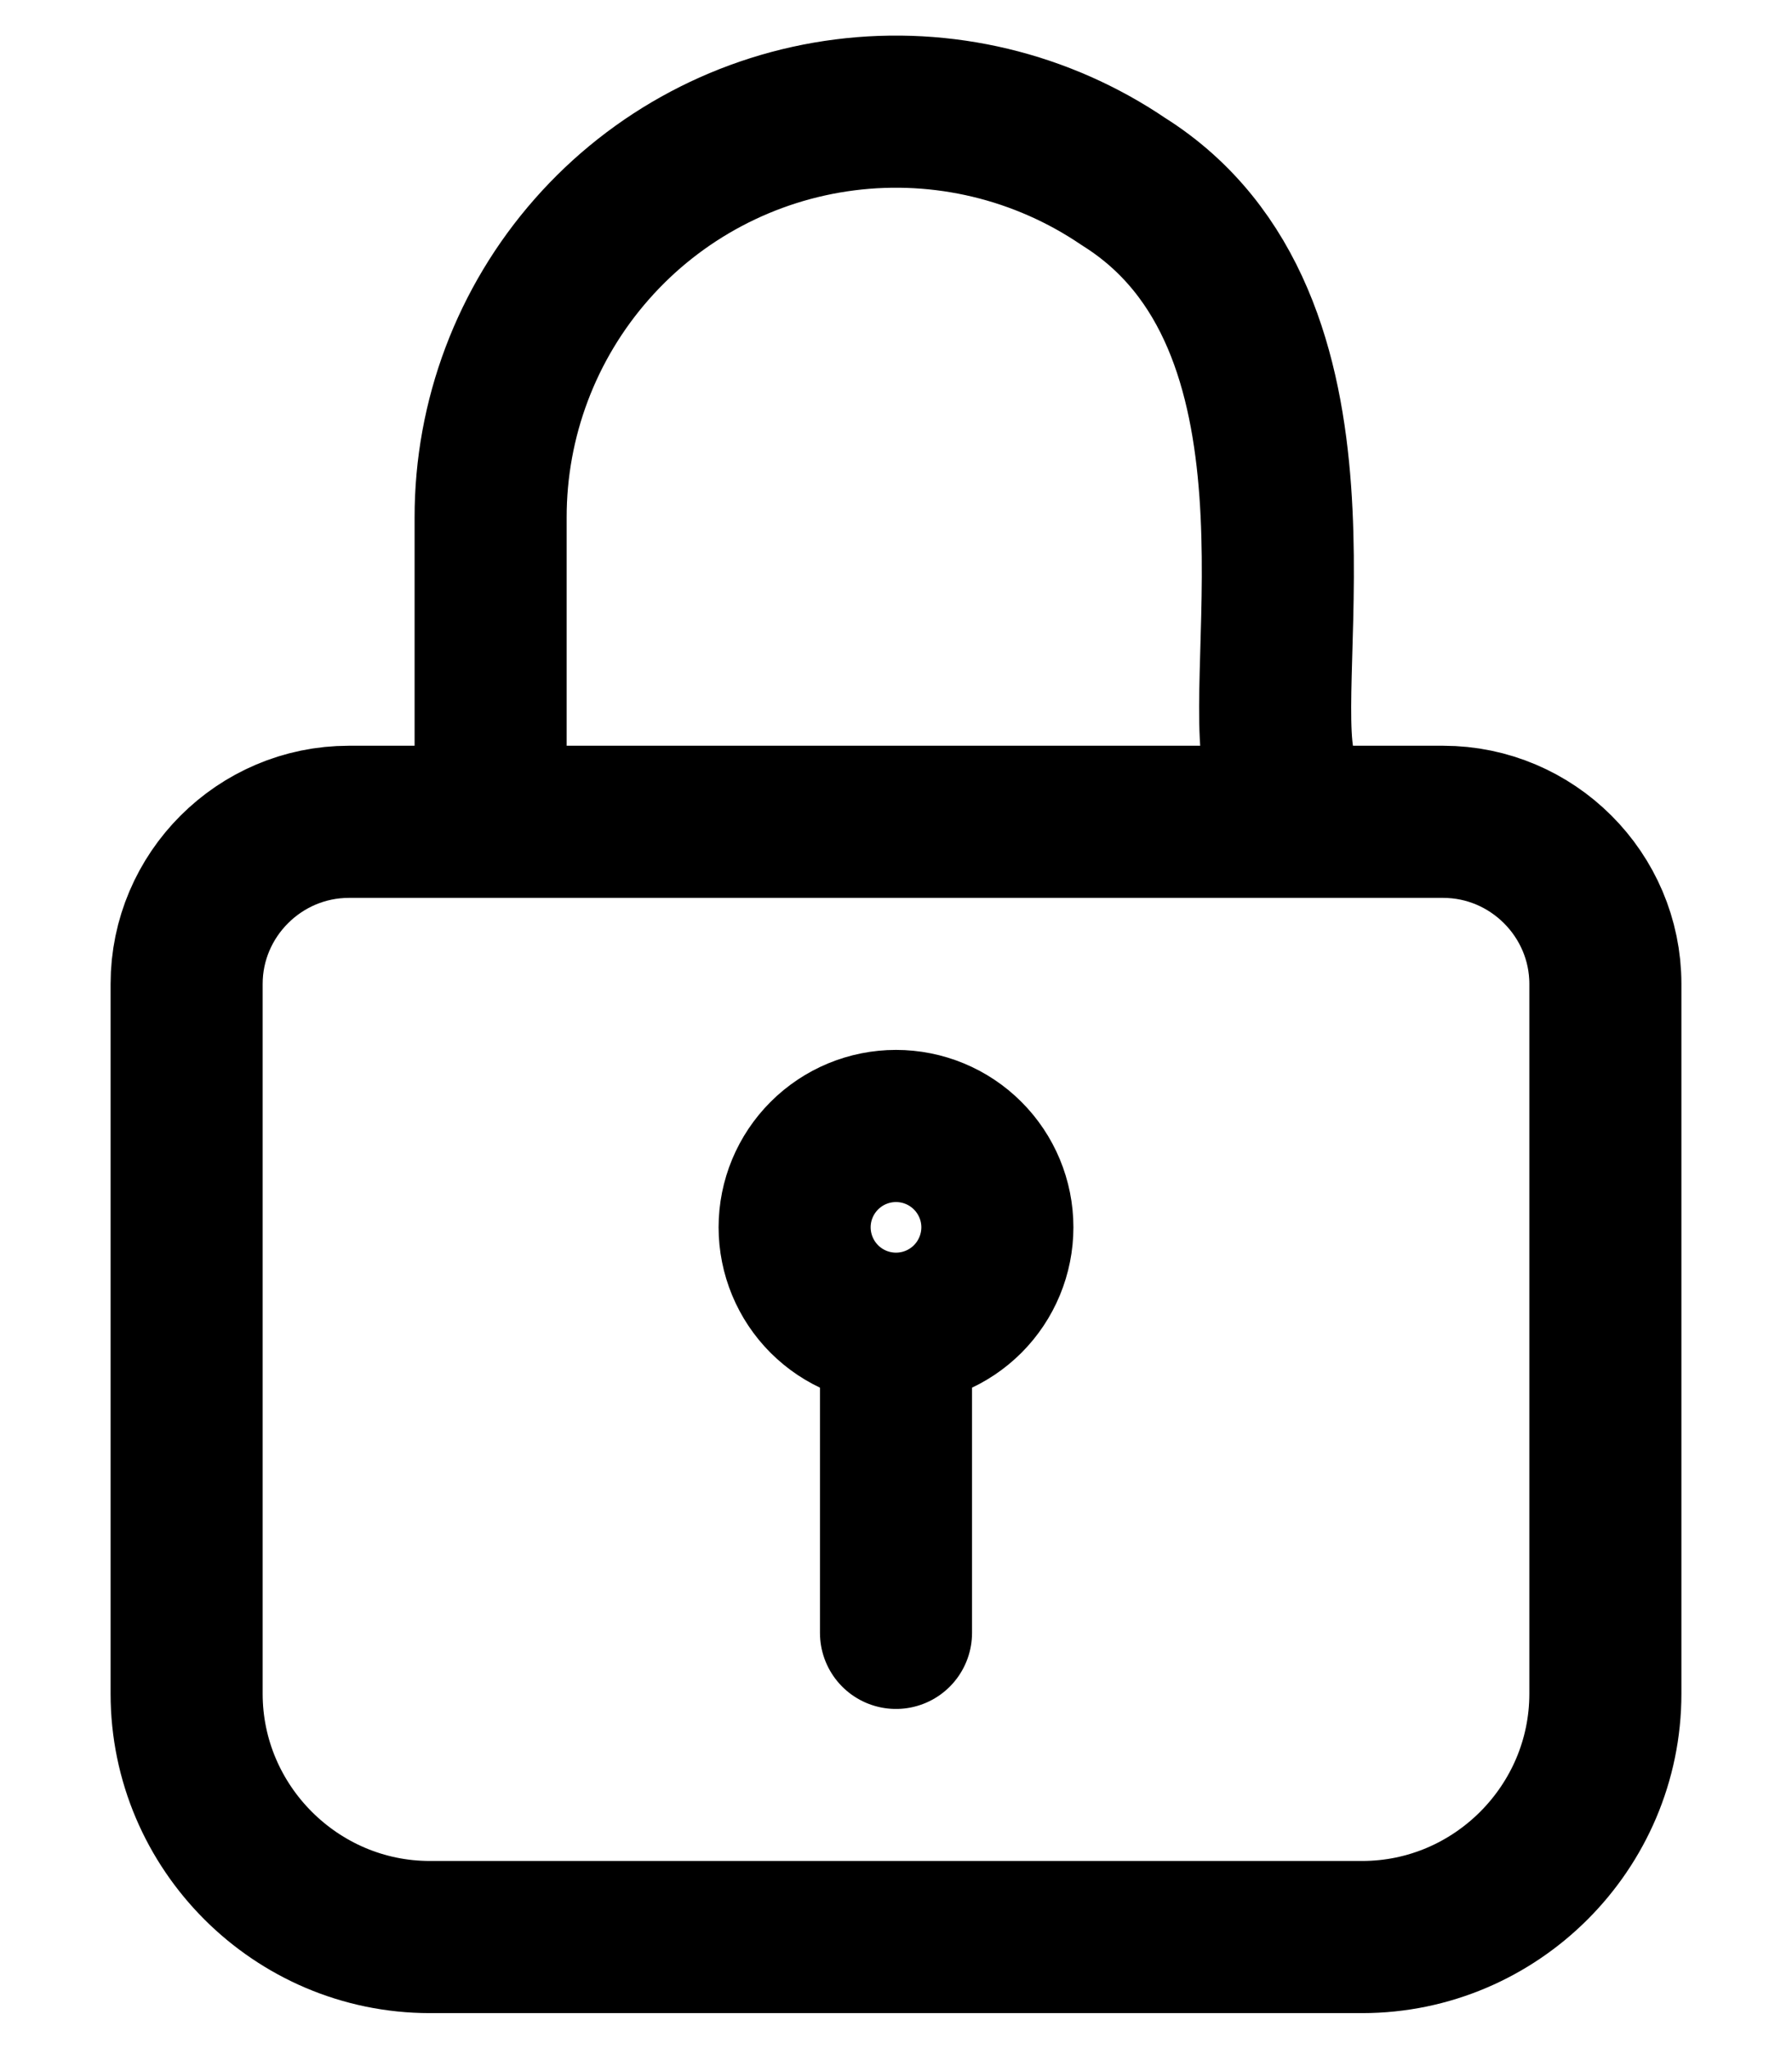 <svg width="14" height="16" viewBox="0 0 14 16" fill="none" xmlns="http://www.w3.org/2000/svg">
<path d="M3.833 6.417V4.042C3.832 3.27 4.113 2.525 4.623 1.946C5.132 1.367 5.836 0.994 6.601 0.897C7.366 0.8 8.14 0.985 8.779 1.419C10.5 2.5 9.808 5.253 10 6M7 10.375C7.21 10.375 7.411 10.292 7.56 10.143C7.708 9.995 7.792 9.793 7.792 9.583C7.792 9.373 7.708 9.172 7.56 9.024C7.411 8.875 7.21 8.792 7 8.792C6.79 8.792 6.589 8.875 6.44 9.024C6.292 9.172 6.208 9.373 6.208 9.583C6.208 9.793 6.292 9.995 6.44 10.143C6.589 10.292 6.79 10.375 7 10.375ZM7 10.375V12.75M2.725 6.417H11.275C11.972 6.417 12.542 6.987 12.542 7.683V13.225C12.542 14.27 11.687 15.125 10.642 15.125H3.358C2.313 15.125 1.458 14.27 1.458 13.225V7.683C1.458 6.987 2.028 6.417 2.725 6.417Z" stroke="black" stroke-width="1.188" stroke-miterlimit="10" stroke-linecap="round" stroke-linejoin="round"/>
</svg>
